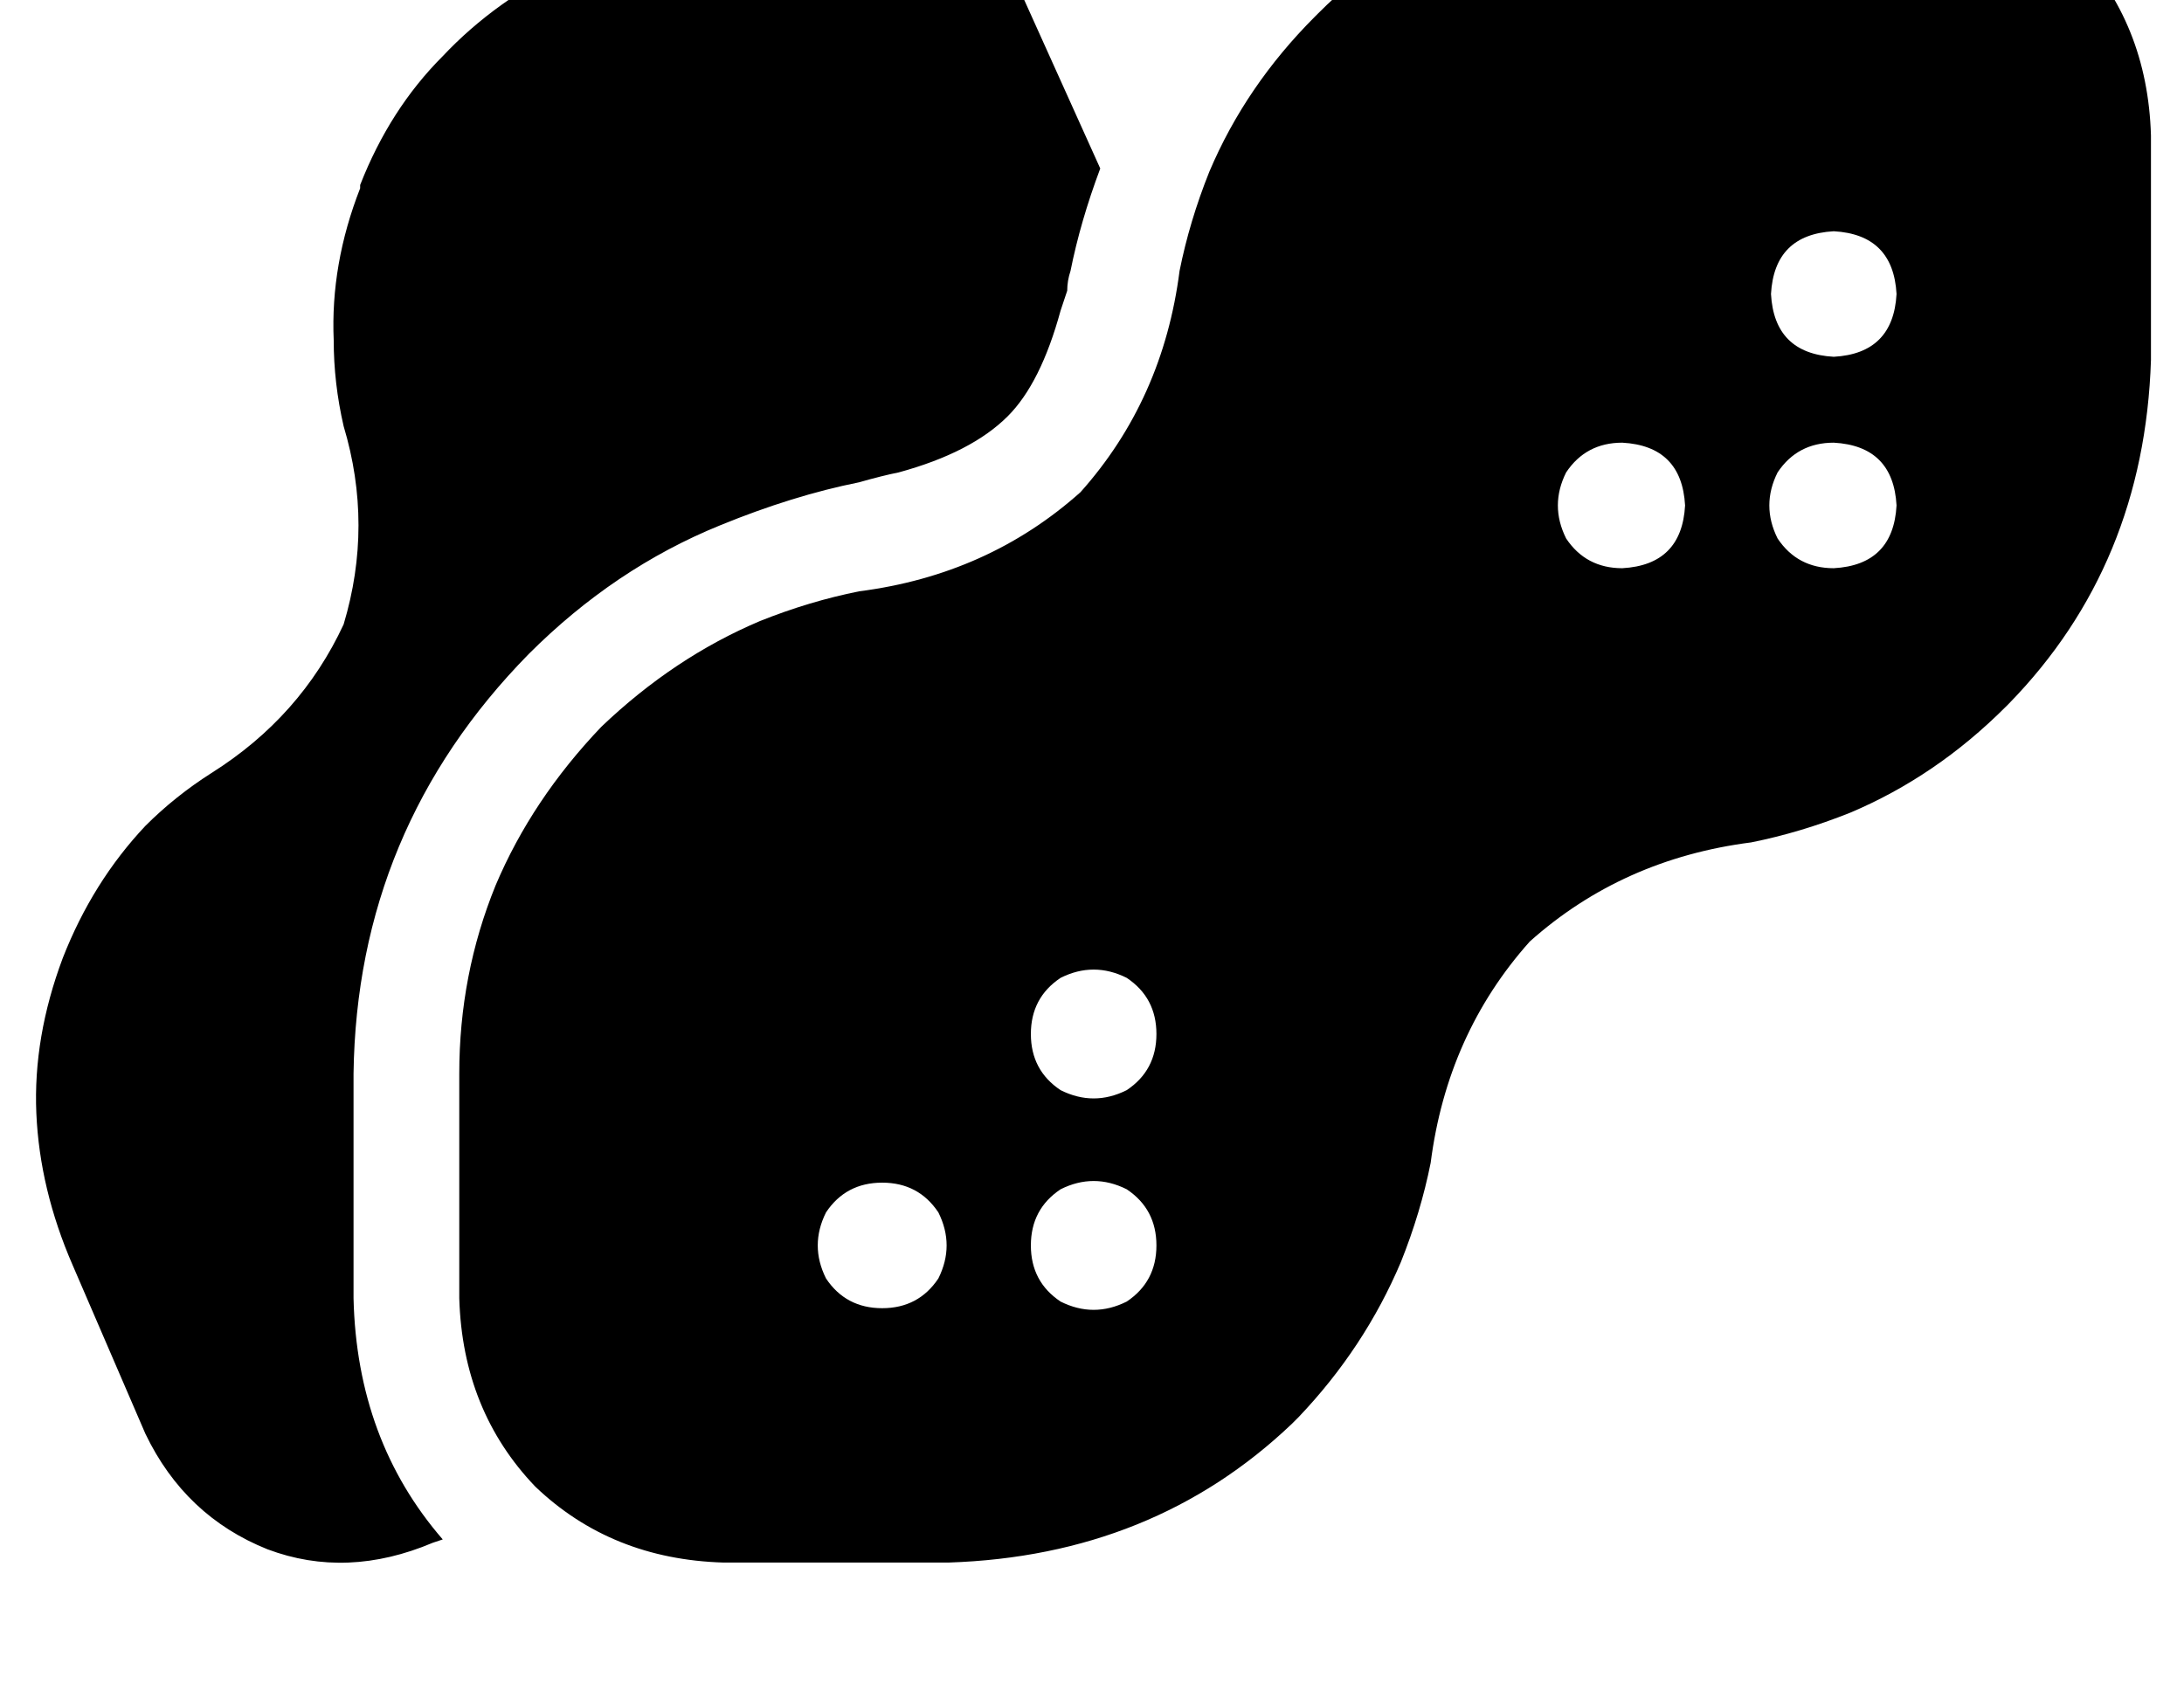 <?xml version="1.0" standalone="no"?>
<!DOCTYPE svg PUBLIC "-//W3C//DTD SVG 1.1//EN" "http://www.w3.org/Graphics/SVG/1.1/DTD/svg11.dtd" >
<svg xmlns="http://www.w3.org/2000/svg" xmlns:xlink="http://www.w3.org/1999/xlink" version="1.1" viewBox="-11 0 661 512">
   <path fill="currentColor"
d="M120 467q-26 11 -50 2v0v0q-25 -10 -37 -35l-22 -51v0q-10 -23 -11 -46t8 -47q9 -23 25 -40q9 -9 20 -16q27 -17 40 -45q9 -30 0 -60q-3 -13 -3 -26q-1 -23 8 -46v-1v0q9 -23 25 -39q16 -17 39 -28l51 -22v0q25 -11 50 -2q24 10 36 35l23 51v0q-6 16 -9 31v0v0q-1 3 -1 6
l-2 6q-6 22 -16 32q-11 11 -33 17q-5 1 -12 3q-20 4 -42 13q-32 13 -58 39q-52 53 -53 127v68v0q1 43 27 73l-3 1v0zM492 -39h68h-68h68q34 1 57 23q22 23 23 57v68v0q-2 62 -43 104l-1 1v0q-21 21 -47 32q-15 6 -30 9q-39 5 -67 30q-25 28 -30 67q-3 15 -9 30
q-11 26 -31 47l-2 2q-42 40 -104 42h-68v0q-34 -1 -57 -23q-22 -23 -23 -57v-68v0q0 -30 11 -57q11 -26 32 -48q22 -21 48 -32q15 -6 30 -9q39 -5 67 -30q25 -28 30 -67q3 -15 9 -30q11 -26 32 -47l1 -1v0q21 -21 47 -32q27 -11 57 -11v0zM544 108q18 -1 19 -19
q-1 -18 -19 -19q-18 1 -19 19q1 18 19 19v0zM544 172q18 -1 19 -19q-1 -18 -19 -19q-11 0 -17 9q-5 10 0 20q6 9 17 9v0zM480 172q18 -1 19 -19q-1 -18 -19 -19q-11 0 -17 9q-5 10 0 20q6 9 17 9v0zM256 396q11 0 17 -9q5 -10 0 -20q-6 -9 -17 -9t-17 9q-5 10 0 20q6 9 17 9
v0zM339 377q0 -11 -9 -17q-10 -5 -20 0q-9 6 -9 17t9 17q10 5 20 0q9 -6 9 -17v0zM339 313q0 -11 -9 -17q-10 -5 -20 0q-9 6 -9 17t9 17q10 5 20 0q9 -6 9 -17v0z" />
</svg>
